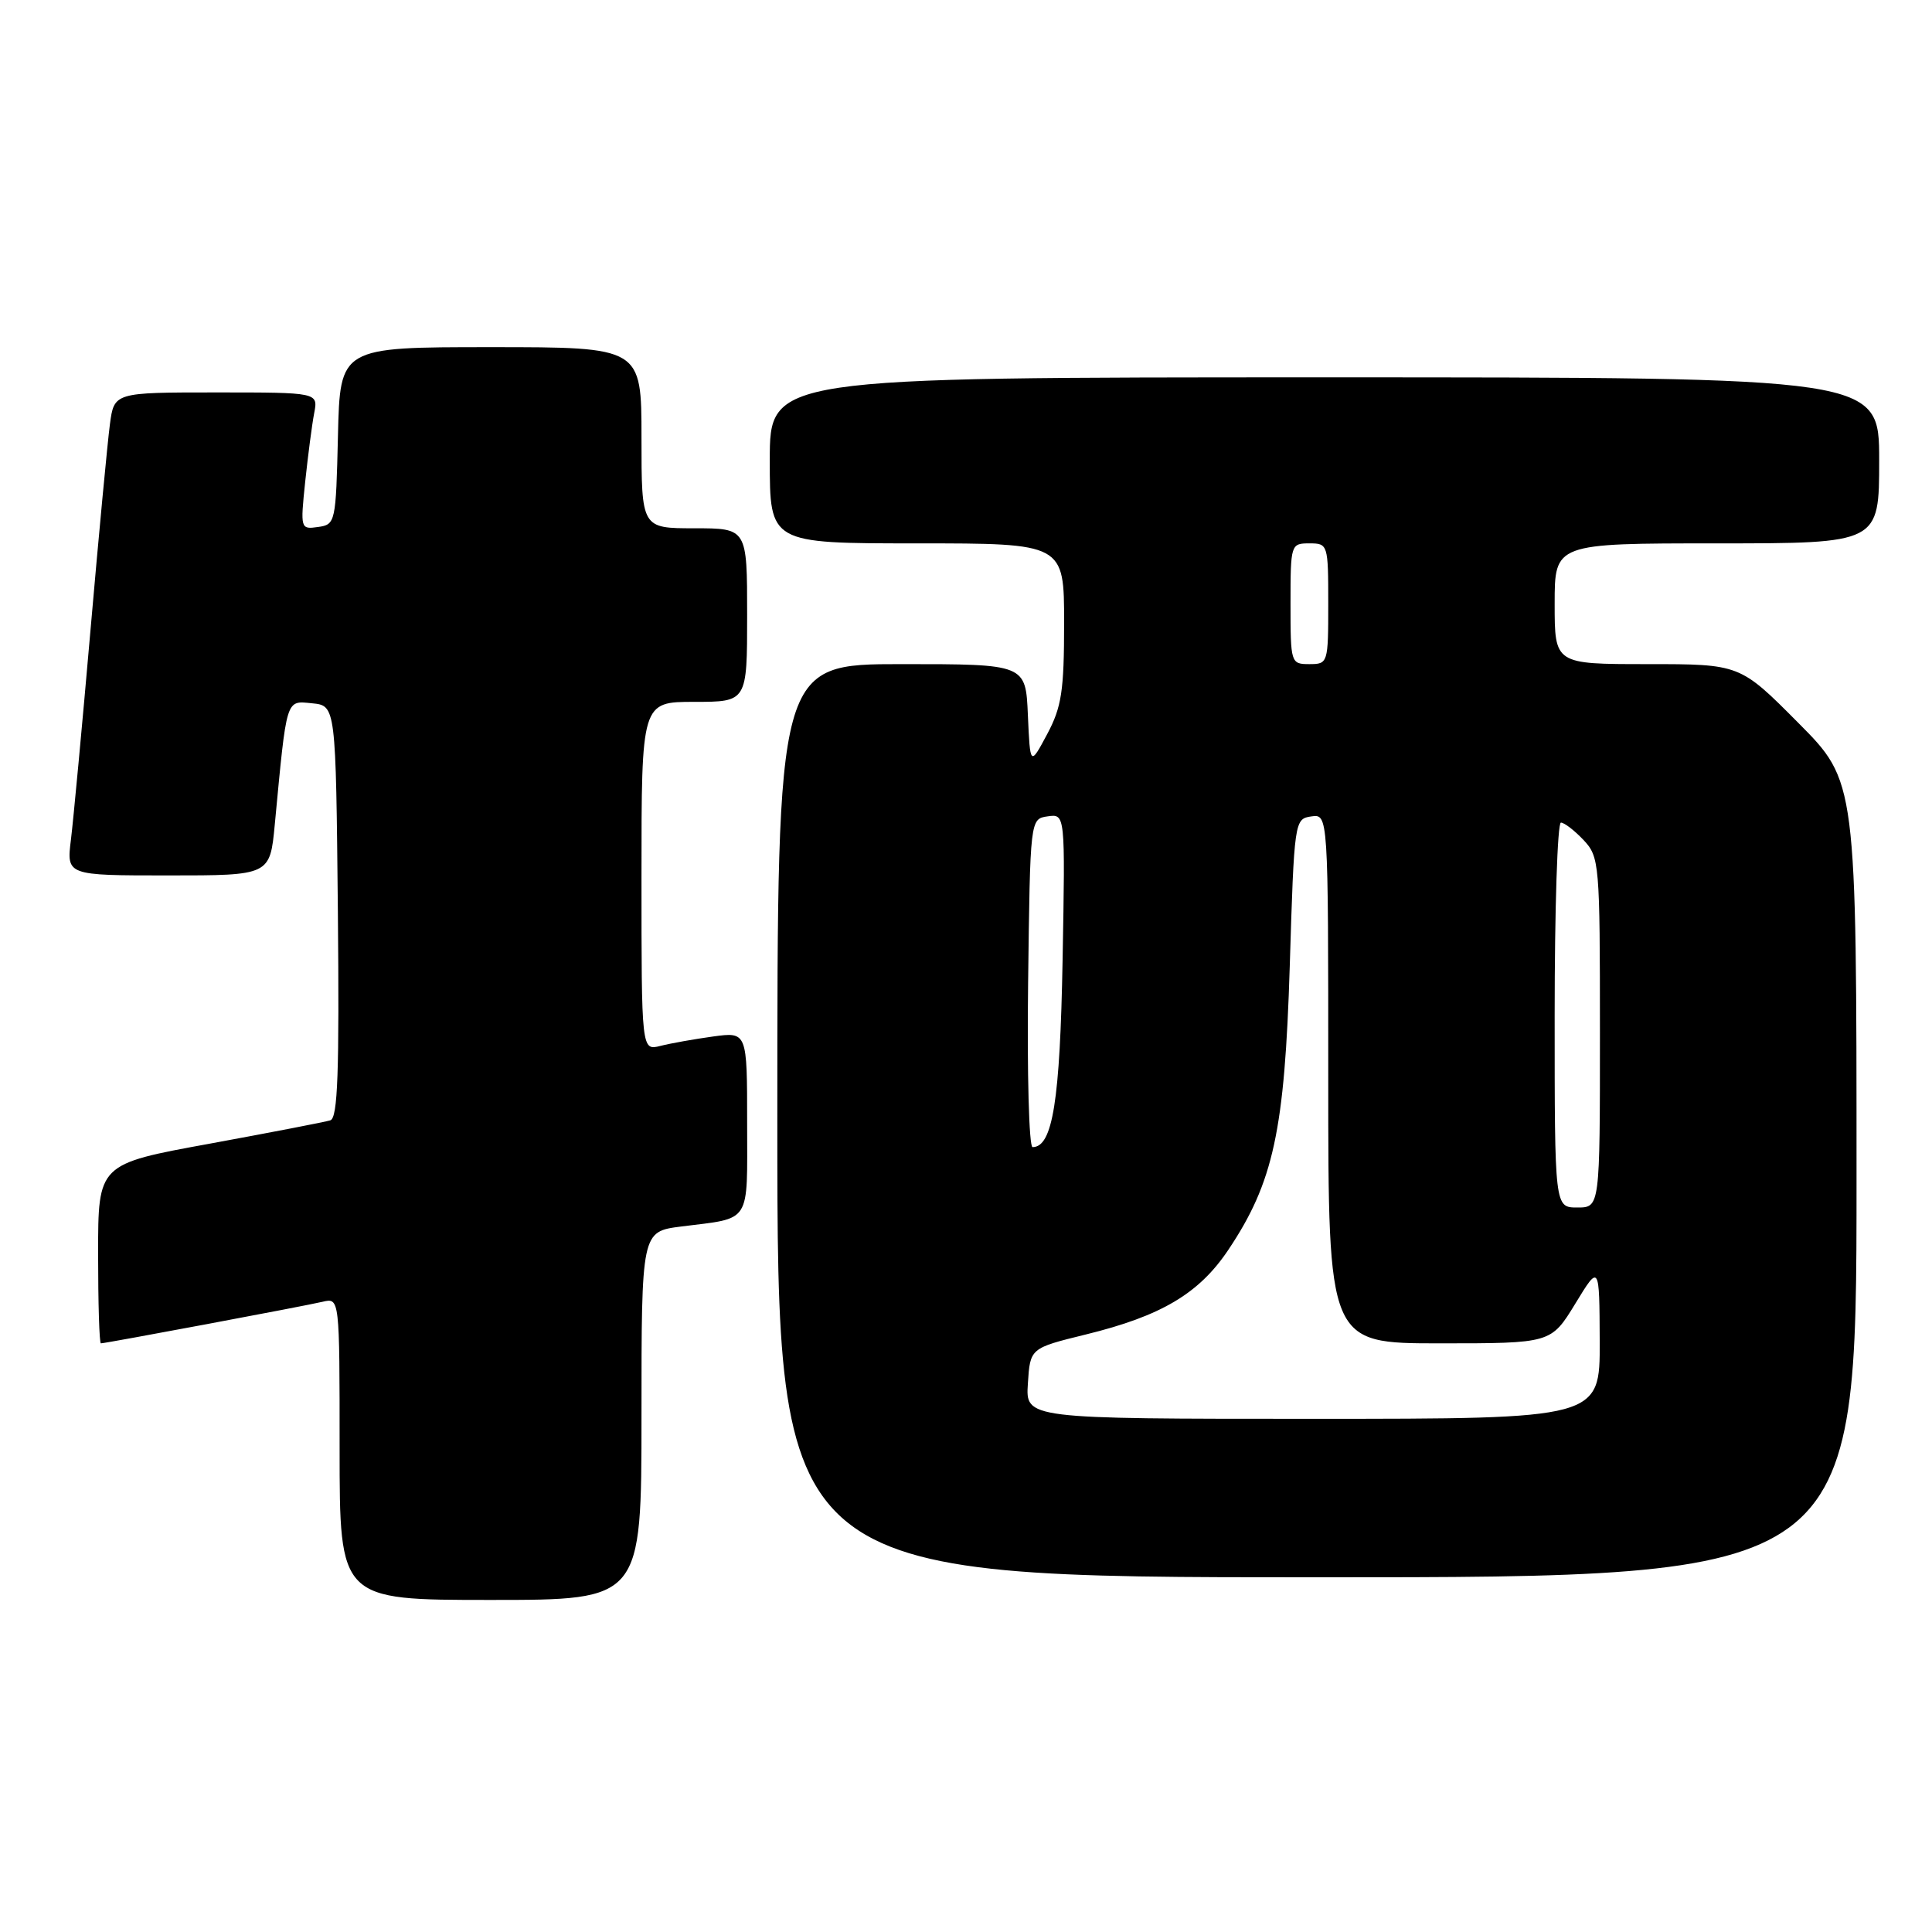 <?xml version="1.0" encoding="UTF-8" standalone="no"?>
<!DOCTYPE svg PUBLIC "-//W3C//DTD SVG 1.1//EN" "http://www.w3.org/Graphics/SVG/1.1/DTD/svg11.dtd" >
<svg xmlns="http://www.w3.org/2000/svg" xmlns:xlink="http://www.w3.org/1999/xlink" version="1.1" viewBox="0 0 256 256">
 <g >
 <path fill="currentColor"
d=" M 85.00 187.59 C 85.00 163.19 85.00 163.19 90.25 162.52 C 99.66 161.33 99.00 162.36 99.00 148.80 C 99.00 136.73 99.00 136.73 94.50 137.34 C 92.03 137.68 88.88 138.24 87.50 138.59 C 85.00 139.22 85.00 139.22 85.00 116.11 C 85.00 93.00 85.00 93.00 92.00 93.00 C 99.00 93.00 99.00 93.00 99.00 81.50 C 99.00 70.00 99.00 70.00 92.00 70.00 C 85.00 70.00 85.00 70.00 85.00 58.00 C 85.00 46.00 85.00 46.00 65.03 46.00 C 45.06 46.00 45.06 46.00 44.78 57.75 C 44.51 69.24 44.45 69.51 42.14 69.83 C 39.82 70.16 39.79 70.07 40.44 63.83 C 40.81 60.35 41.34 56.26 41.63 54.75 C 42.16 52.00 42.16 52.00 28.64 52.00 C 15.12 52.00 15.12 52.00 14.56 56.25 C 14.25 58.59 13.09 70.85 11.99 83.50 C 10.89 96.15 9.72 108.64 9.40 111.25 C 8.81 116.00 8.81 116.00 22.29 116.00 C 35.77 116.00 35.77 116.00 36.41 109.25 C 38.02 92.30 37.84 92.85 41.35 93.19 C 44.50 93.50 44.50 93.50 44.77 120.78 C 44.97 142.09 44.76 148.14 43.77 148.45 C 43.07 148.67 35.86 150.06 27.75 151.55 C 13.00 154.24 13.00 154.24 13.00 166.12 C 13.00 172.65 13.16 178.00 13.37 178.00 C 13.98 178.00 40.35 173.06 42.75 172.49 C 45.00 171.96 45.00 171.96 45.00 191.98 C 45.00 212.00 45.00 212.00 65.00 212.00 C 85.00 212.00 85.00 212.00 85.00 187.59 Z  M 246.00 156.27 C 246.00 103.54 246.00 103.54 238.27 95.77 C 230.55 88.00 230.55 88.00 218.27 88.00 C 206.00 88.00 206.00 88.00 206.00 80.00 C 206.00 72.00 206.00 72.00 227.50 72.00 C 249.00 72.00 249.00 72.00 249.00 61.00 C 249.00 50.00 249.00 50.00 175.50 50.00 C 102.00 50.00 102.00 50.00 102.00 61.00 C 102.00 72.00 102.00 72.00 121.50 72.00 C 141.00 72.00 141.00 72.00 141.00 82.54 C 141.00 91.56 140.67 93.69 138.75 97.29 C 136.50 101.50 136.50 101.50 136.20 94.75 C 135.91 88.00 135.91 88.00 119.45 88.00 C 103.00 88.00 103.00 88.00 103.00 148.50 C 103.00 209.00 103.00 209.00 174.50 209.00 C 246.00 209.00 246.00 209.00 246.00 156.27 Z  M 136.20 183.32 C 136.50 178.64 136.50 178.64 143.86 176.83 C 153.87 174.38 158.87 171.41 162.74 165.64 C 168.74 156.69 170.23 149.82 170.90 128.00 C 171.49 108.75 171.53 108.50 173.75 108.18 C 176.00 107.86 176.00 107.86 176.00 142.93 C 176.00 178.00 176.00 178.00 190.76 178.00 C 205.52 178.00 205.52 178.00 208.73 172.75 C 211.93 167.50 211.93 167.50 211.97 177.75 C 212.00 188.00 212.00 188.00 173.95 188.00 C 135.89 188.00 135.89 188.00 136.20 183.32 Z  M 206.00 134.50 C 206.00 120.47 206.37 109.00 206.83 109.00 C 207.28 109.00 208.63 110.04 209.83 111.31 C 211.93 113.55 212.00 114.39 212.00 136.81 C 212.00 160.00 212.00 160.00 209.00 160.00 C 206.00 160.00 206.00 160.00 206.00 134.50 Z  M 136.23 130.25 C 136.50 108.50 136.50 108.50 138.83 108.17 C 141.15 107.84 141.15 107.84 140.80 127.17 C 140.46 145.90 139.48 152.00 136.82 152.00 C 136.35 152.00 136.08 142.21 136.23 130.25 Z  M 171.00 80.00 C 171.00 72.13 171.04 72.00 173.50 72.00 C 175.96 72.00 176.00 72.13 176.00 80.00 C 176.00 87.87 175.96 88.00 173.50 88.00 C 171.04 88.00 171.00 87.87 171.00 80.00 Z "/>
</g>
</svg>
